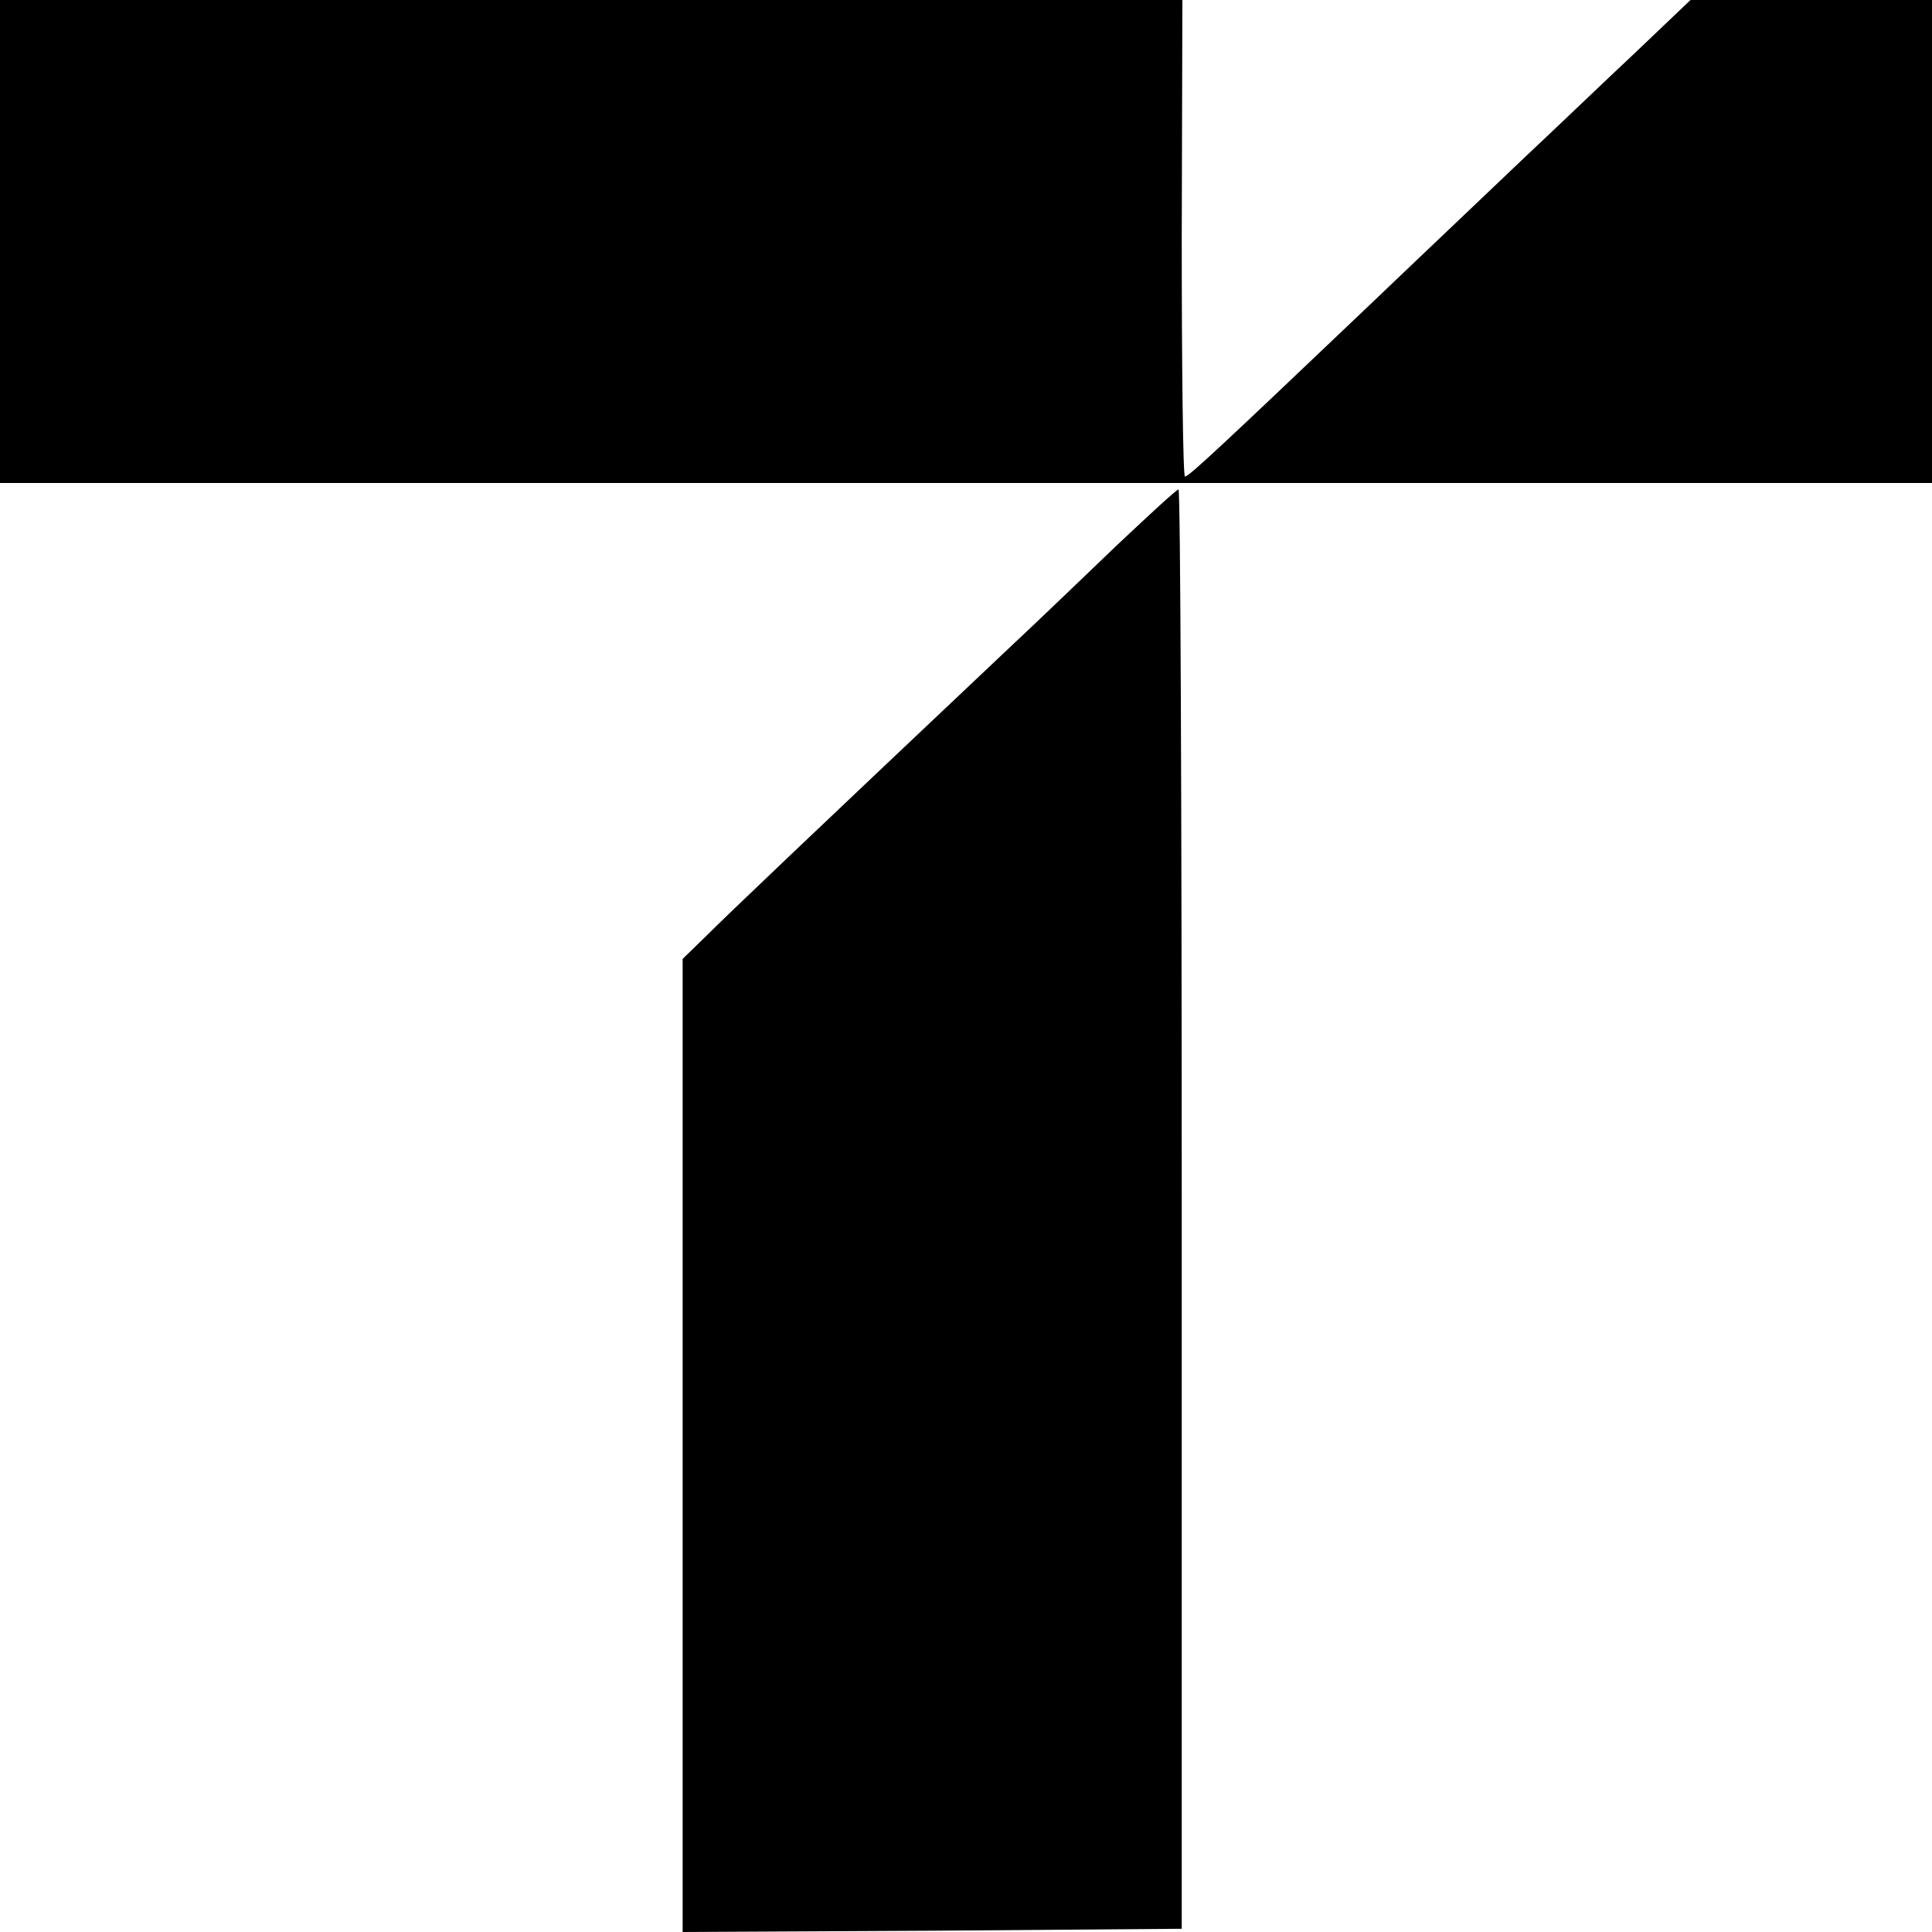 <?xml version="1.0" standalone="no"?>
<!DOCTYPE svg PUBLIC "-//W3C//DTD SVG 20010904//EN"
 "http://www.w3.org/TR/2001/REC-SVG-20010904/DTD/svg10.dtd">
<svg version="1.0" xmlns="http://www.w3.org/2000/svg"
 width="300pt" height="300pt" viewBox="0 0 300 300"
 preserveAspectRatio="xMidYMid meet">
<g transform="translate(0,300) scale(0.1,-0.1)"
fill="#000000" stroke="none">
<path d="M0 2625 l0 -375 1500 0 1500 0 0 375 0 375 -187 0 -188 0 -85 -81
c-47 -44 -123 -117 -170 -161 -47 -45 -159 -151 -250 -238 -227 -216 -274
-260 -280 -260 -3 0 -5 166 -5 370 l1 370 -918 0 -918 0 0 -375z"/>
<path d="M1735 2154 c-49 -47 -126 -121 -171 -163 -308 -291 -434 -411 -466
-443 l-38 -37 0 -756 0 -755 388 2 387 3 0 1118 c0 614 -2 1117 -5 1117 -3 0
-45 -39 -95 -86z"/>
</g>
</svg>

